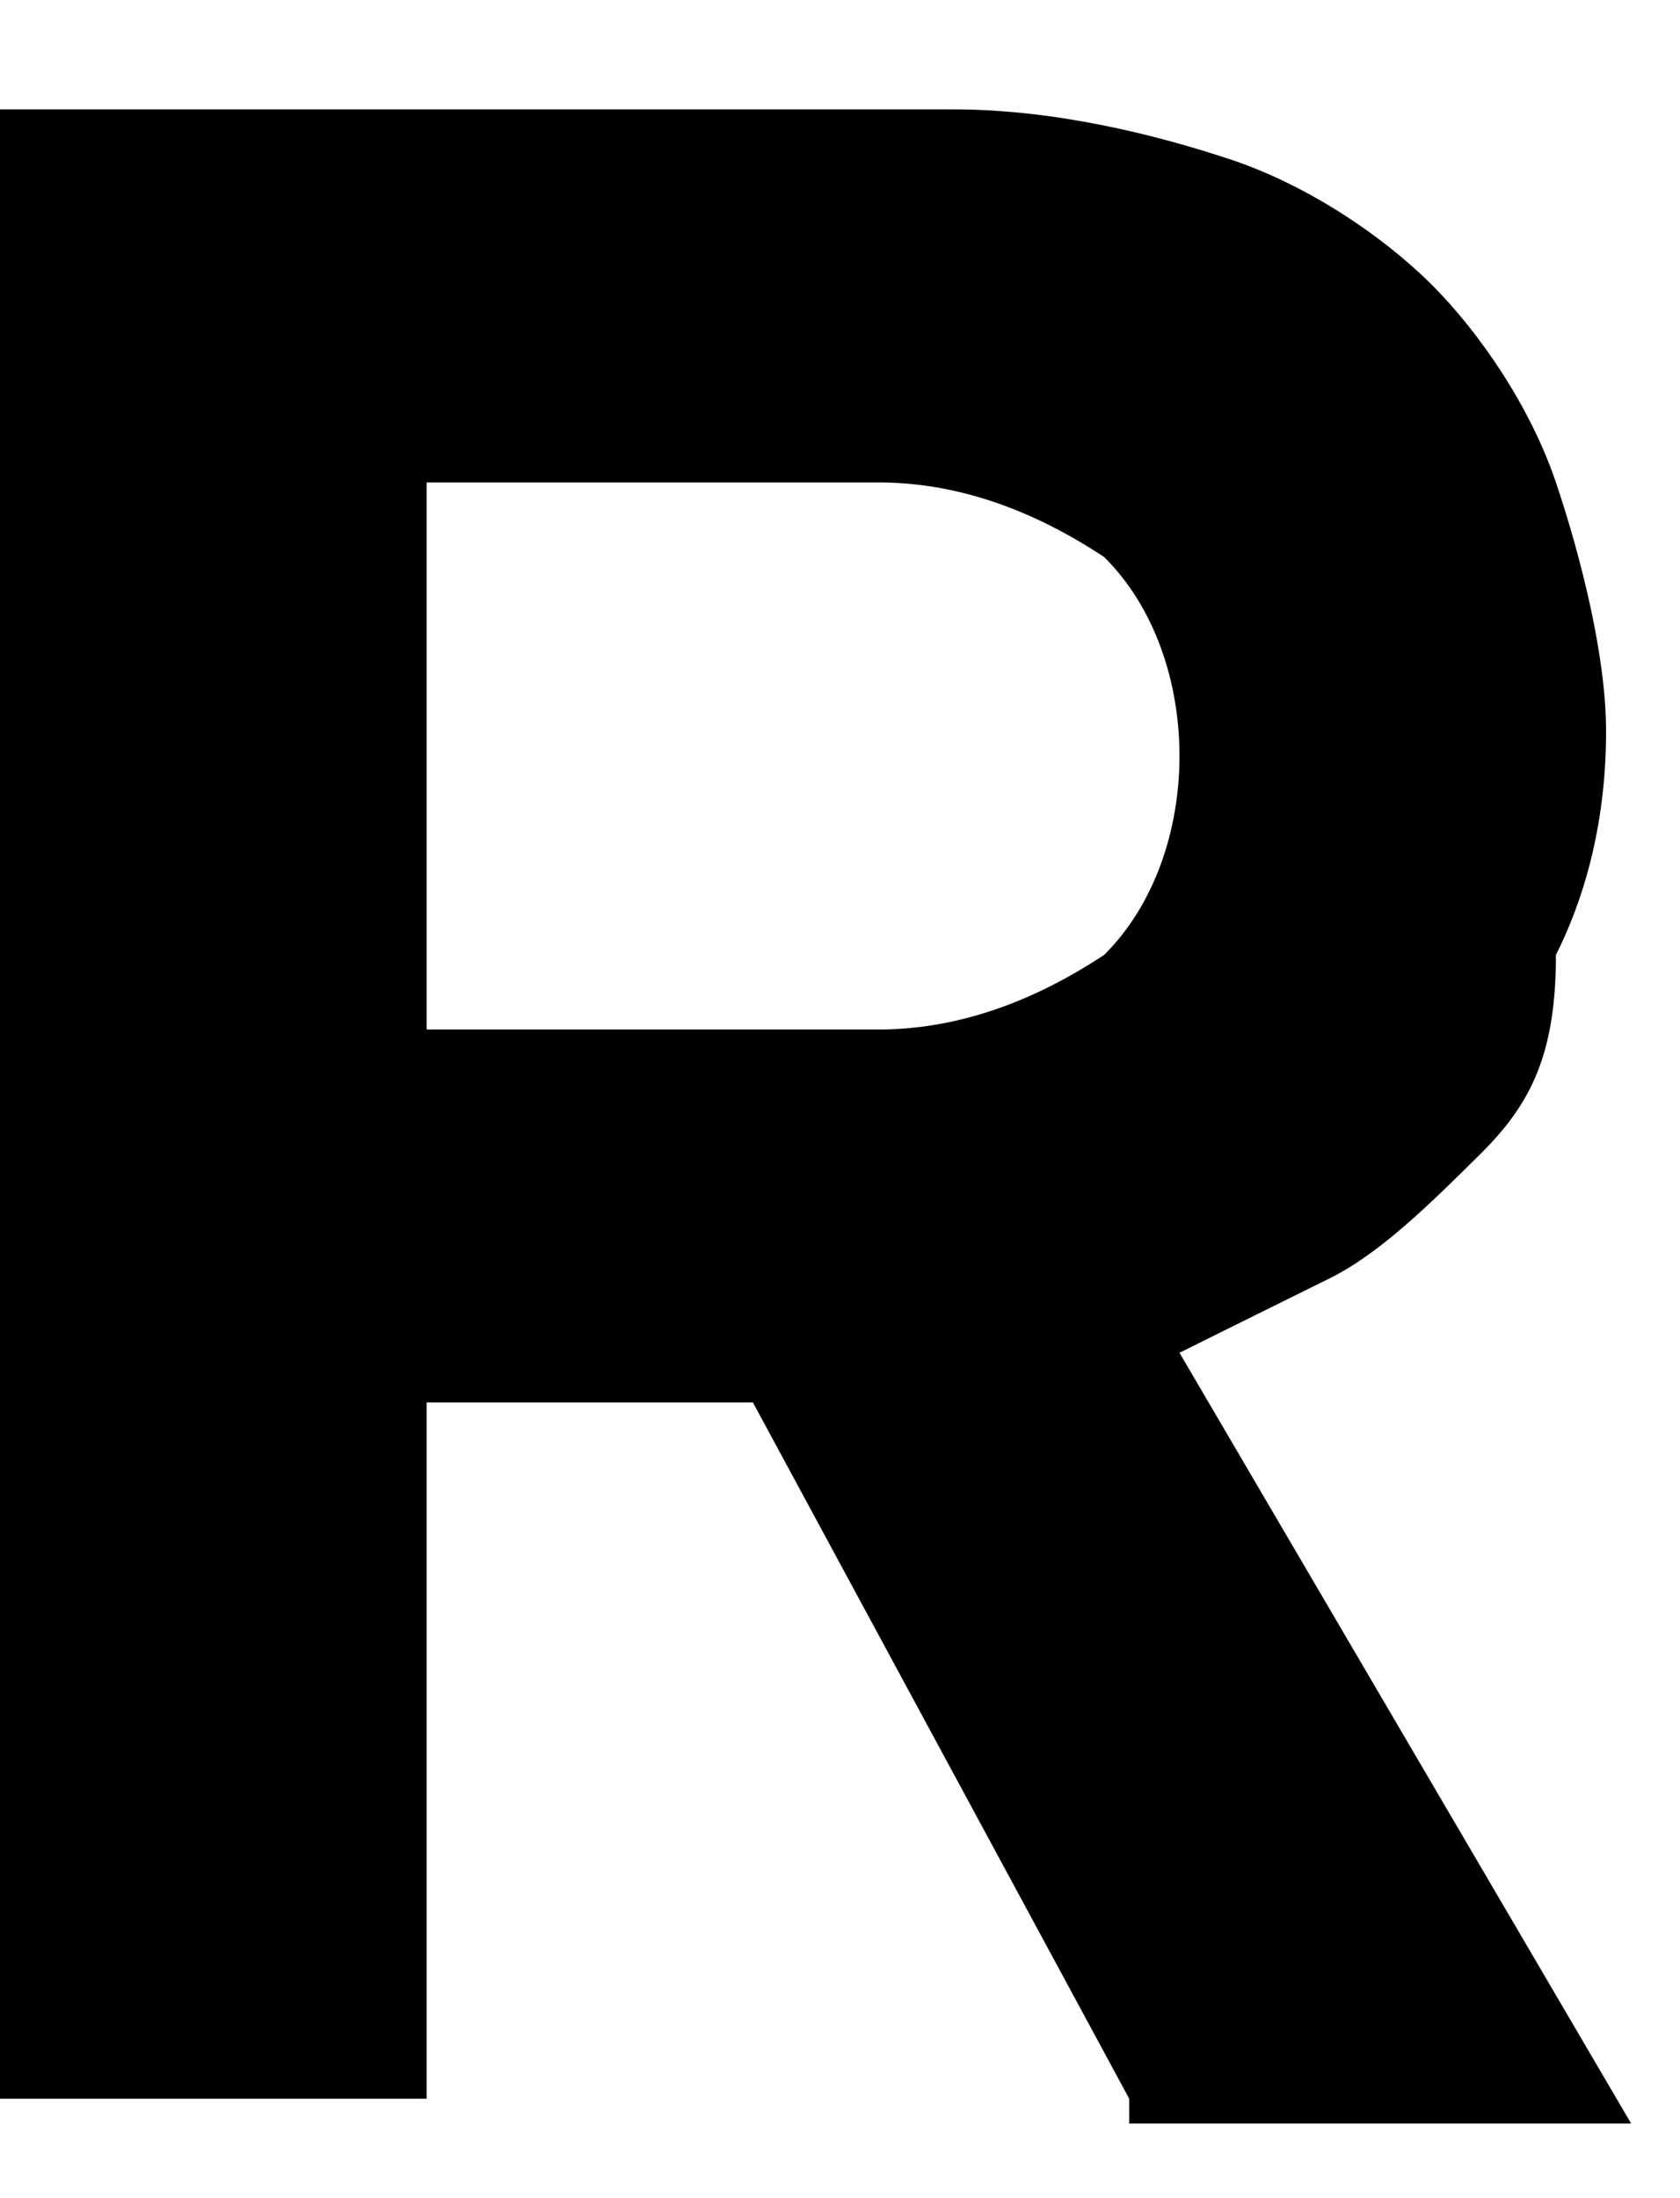 <svg width="13" height="17" viewBox="0 0 13 17" fill="none" xmlns="http://www.w3.org/2000/svg">
    <path d="M8.738 16.231L5.826 10.846H3.301V16.231H0V0.846H7.379C8.156 0.846 8.932 1.038 9.515 1.231C10.098 1.423 10.68 1.808 11.069 2.192C11.457 2.577 11.845 3.154 12.04 3.731C12.234 4.308 12.428 5.077 12.428 5.654C12.428 6.423 12.234 7 12.04 7.385C12.04 8.154 11.845 8.539 11.457 8.923C11.069 9.308 10.68 9.692 10.292 9.885C9.903 10.077 9.515 10.269 9.127 10.462L12.622 16.423H8.738V16.231ZM6.796 7.962C7.379 7.962 7.962 7.769 8.544 7.385C8.932 7 9.127 6.423 9.127 5.846C9.127 5.269 8.932 4.692 8.544 4.308C7.962 3.923 7.379 3.731 6.796 3.731H3.301V7.962H6.796Z" fill="black" />
</svg>
